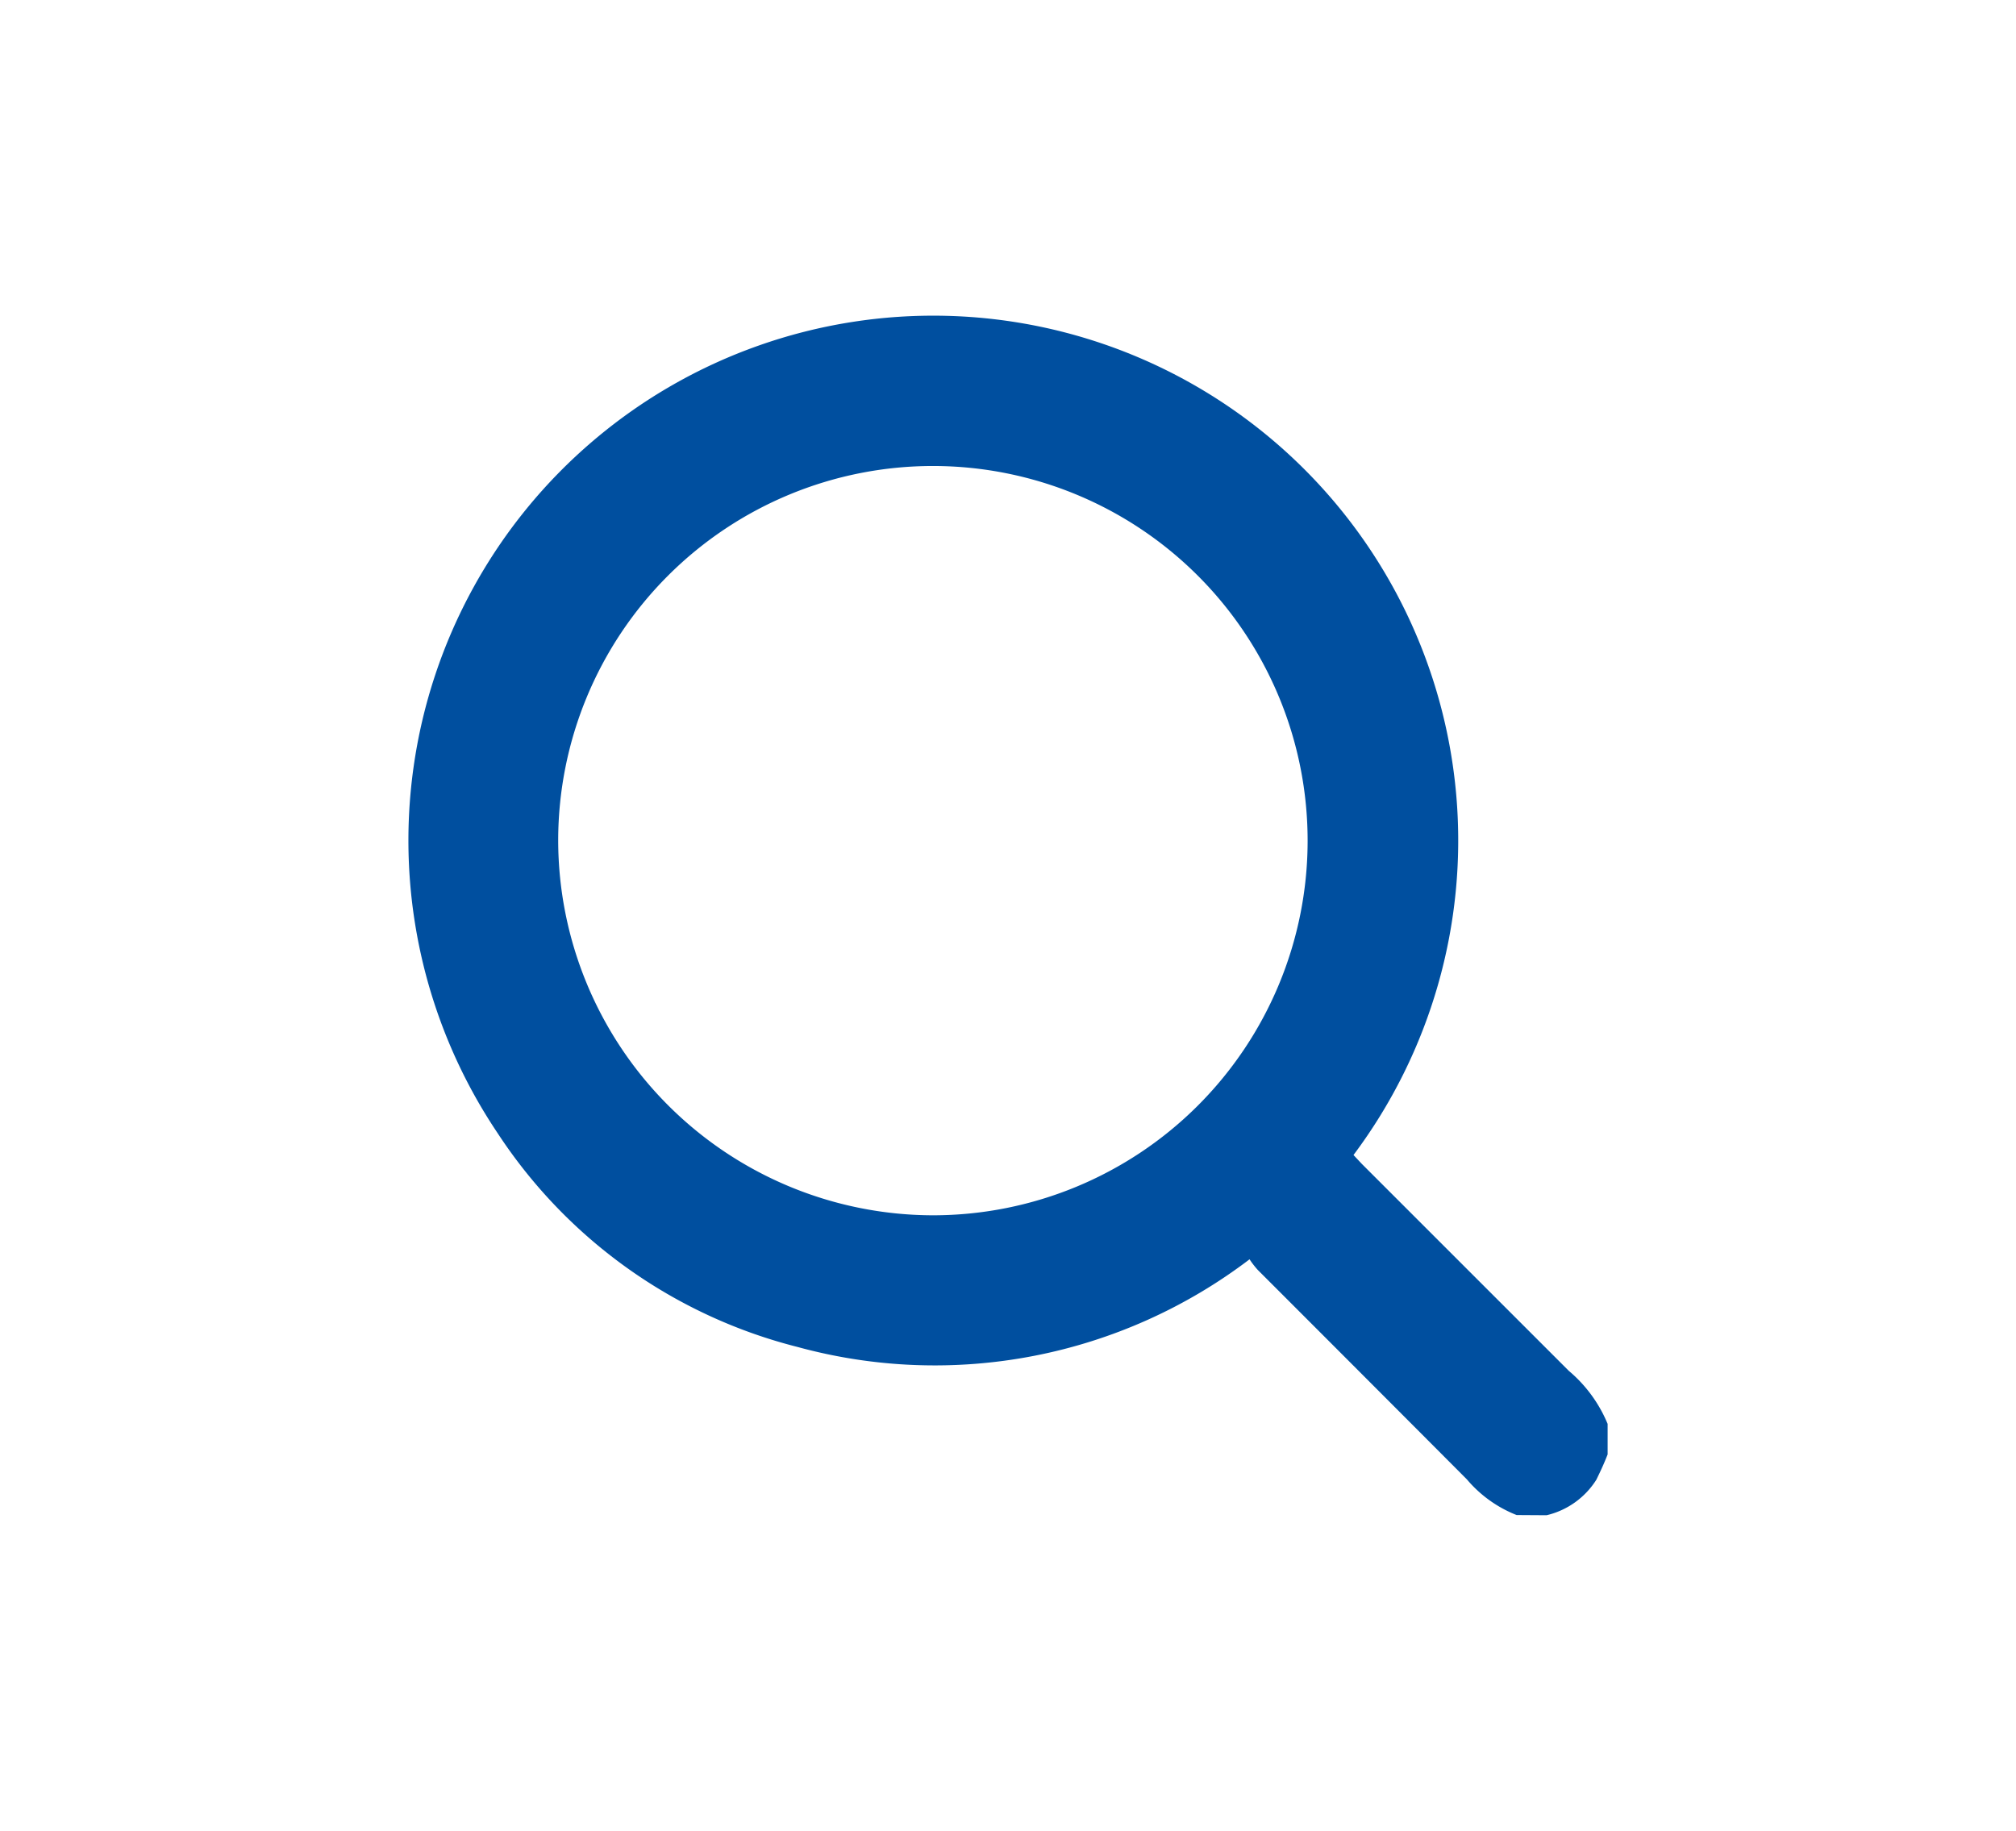 <svg id="Layer_1" data-name="Layer 1" xmlns="http://www.w3.org/2000/svg" viewBox="0 0 109 99"><defs><style>.cls-1{fill:#004f9f;}</style></defs><g id="Gs2Xpx.tif"><g id="Group_9" data-name="Group 9"><path id="Path_13" data-name="Path 13" class="cls-1" d="M82,81.93A6.76,6.76,0,0,1,79.31,80Q73.67,74.34,68,68.67a4.81,4.81,0,0,1-.44-.57,28.11,28.11,0,0,1-24.44,4.74A27.43,27.43,0,0,1,26.9,61.27a28.38,28.38,0,1,1,46.28,1.19l.45.48L84.82,74.13A7.49,7.49,0,0,1,86.92,77v1.65c-.18.47-.39.92-.61,1.37a4.36,4.36,0,0,1-2.69,1.92ZM50.42,65.72A20.26,20.26,0,1,0,30.18,45.44h0A20.3,20.3,0,0,0,50.42,65.72Z"/></g></g></svg>
